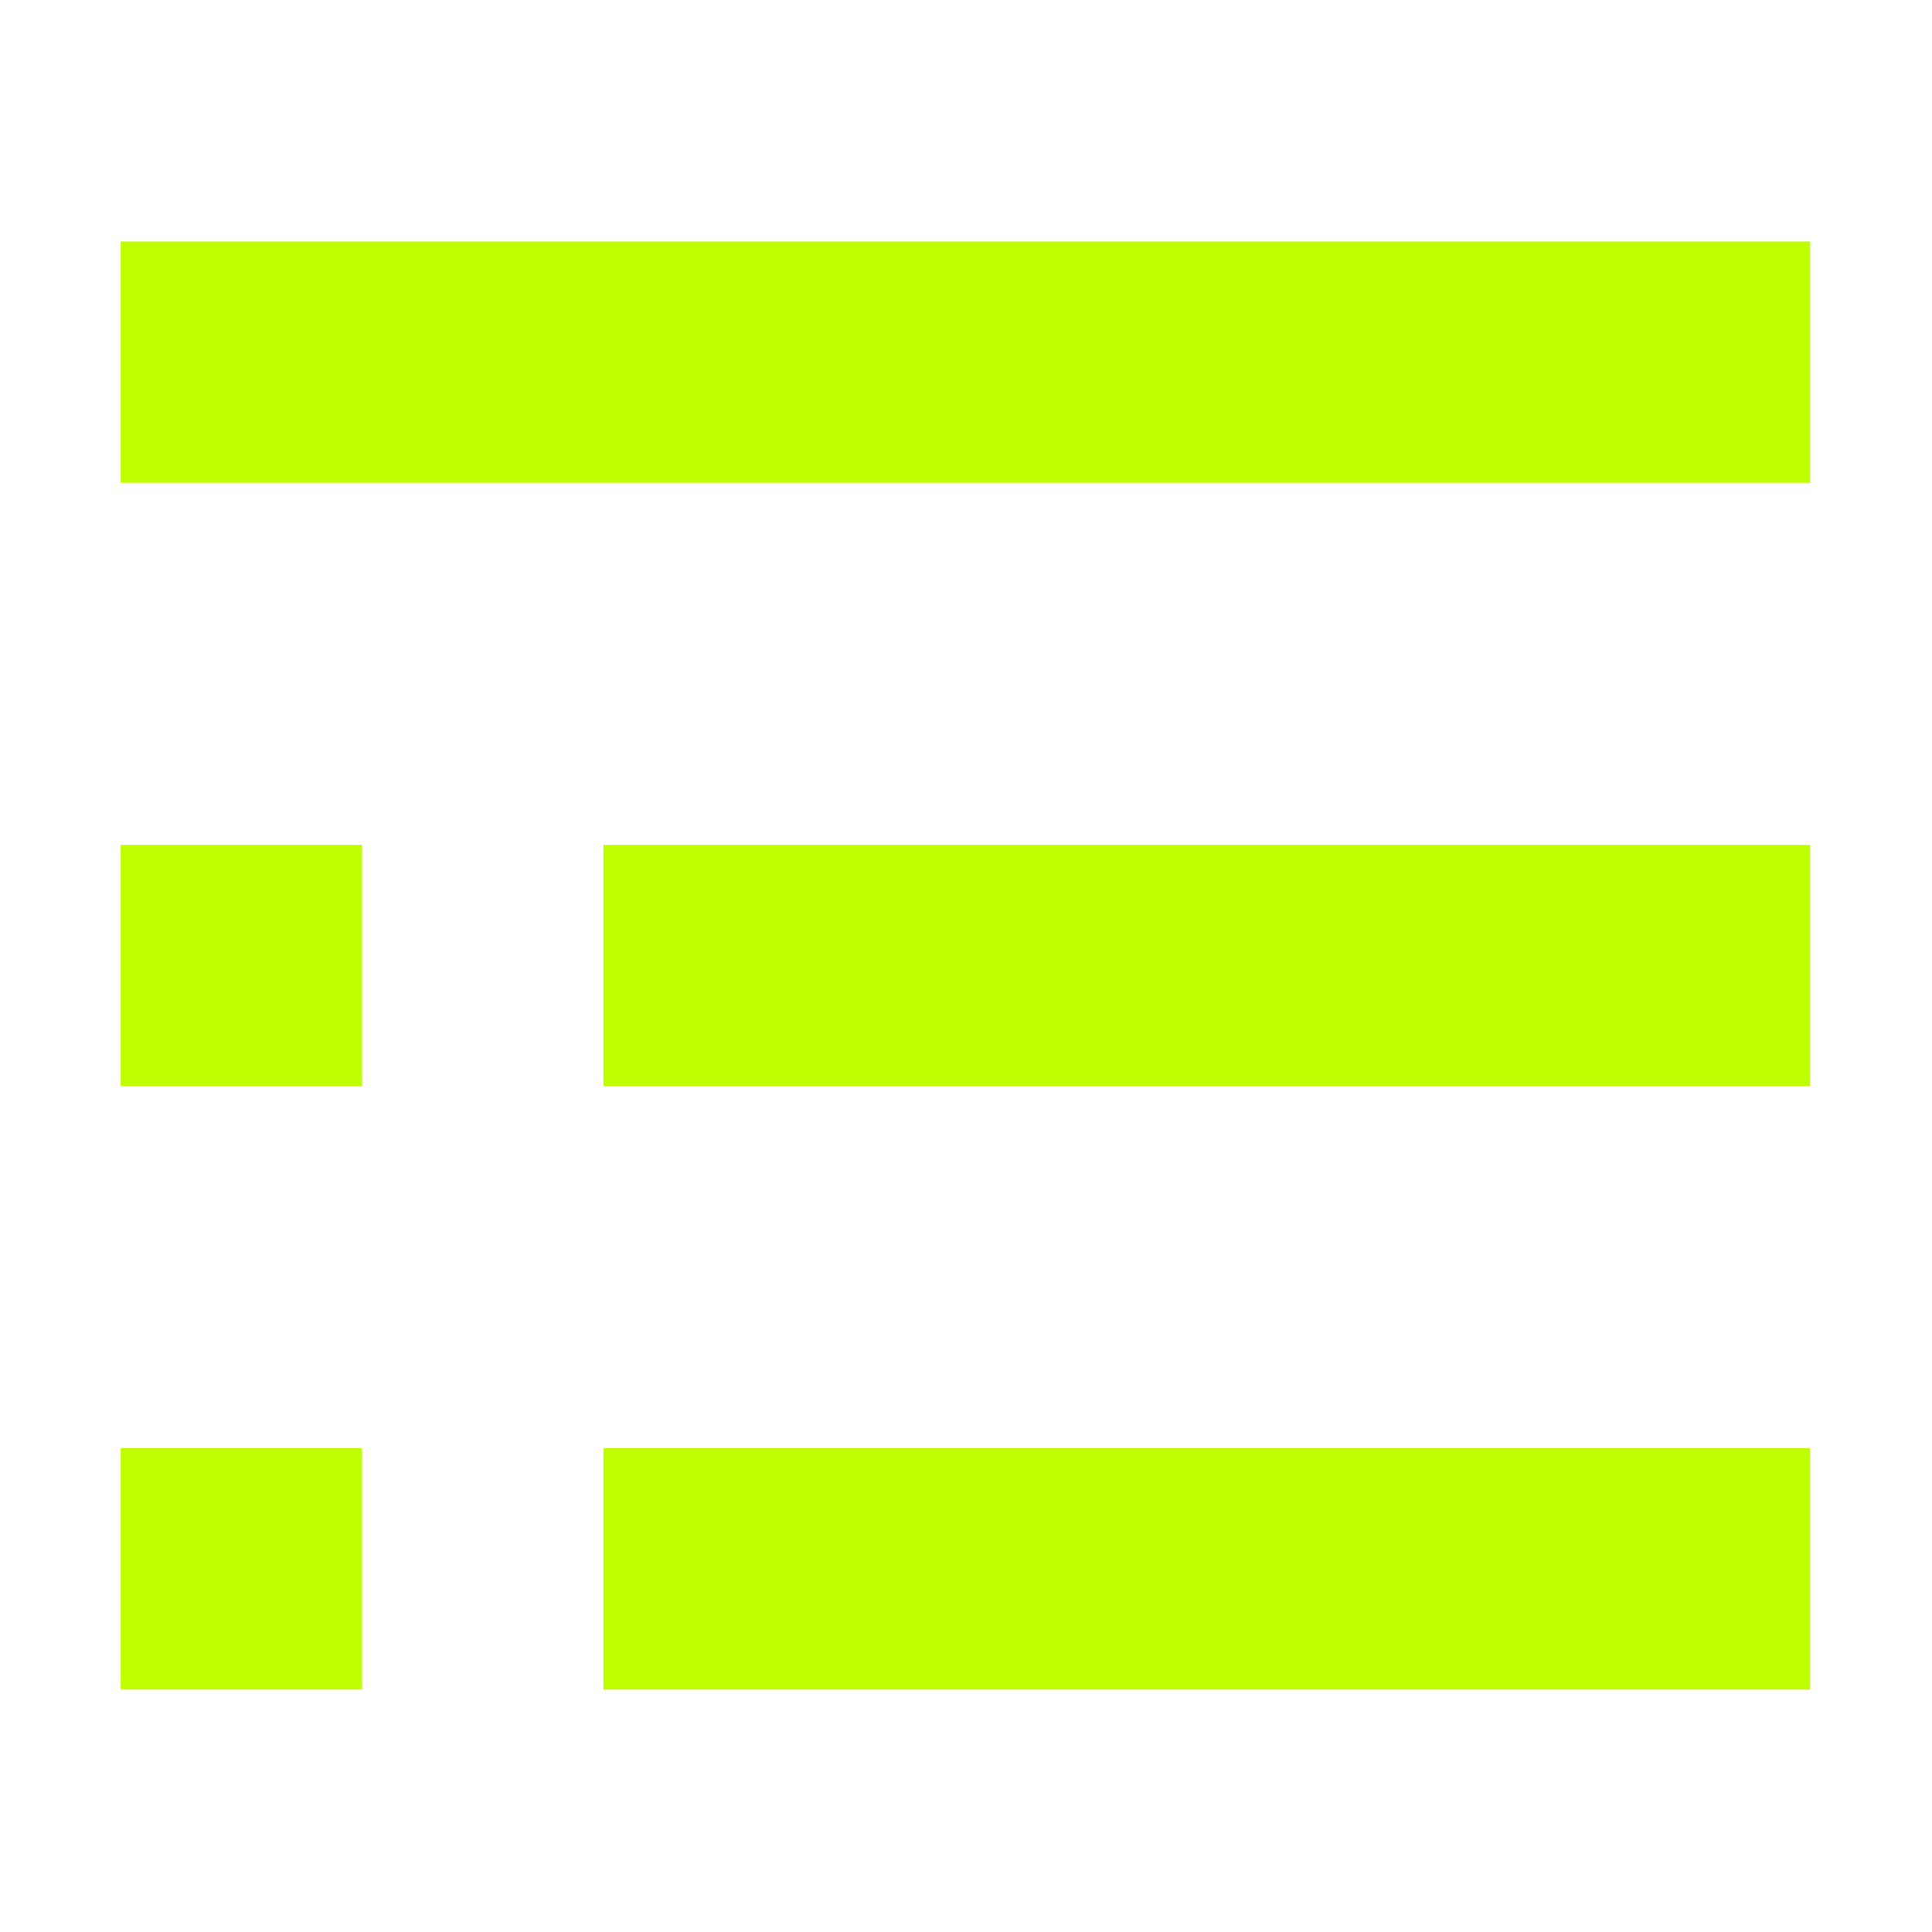 <?xml version="1.0" standalone="no"?><!DOCTYPE svg PUBLIC "-//W3C//DTD SVG 1.1//EN" "http://www.w3.org/Graphics/SVG/1.1/DTD/svg11.dtd"><svg t="1665288072633" class="icon" viewBox="0 0 1024 1024" version="1.1" xmlns="http://www.w3.org/2000/svg" p-id="4831" xmlns:xlink="http://www.w3.org/1999/xlink" width="200" height="200"><path d="M63.976 127.976v127.909h895.454V127.976H63.976z m255.844 447.727h639.61V447.788H319.82v127.915z m0 319.78h639.61V767.541H319.82v127.942zM63.976 575.703h127.922V447.788H63.976v127.915z m0 319.78h127.922V767.541H63.976v127.942z" p-id="4832" fill="#BEFE00"></path></svg>